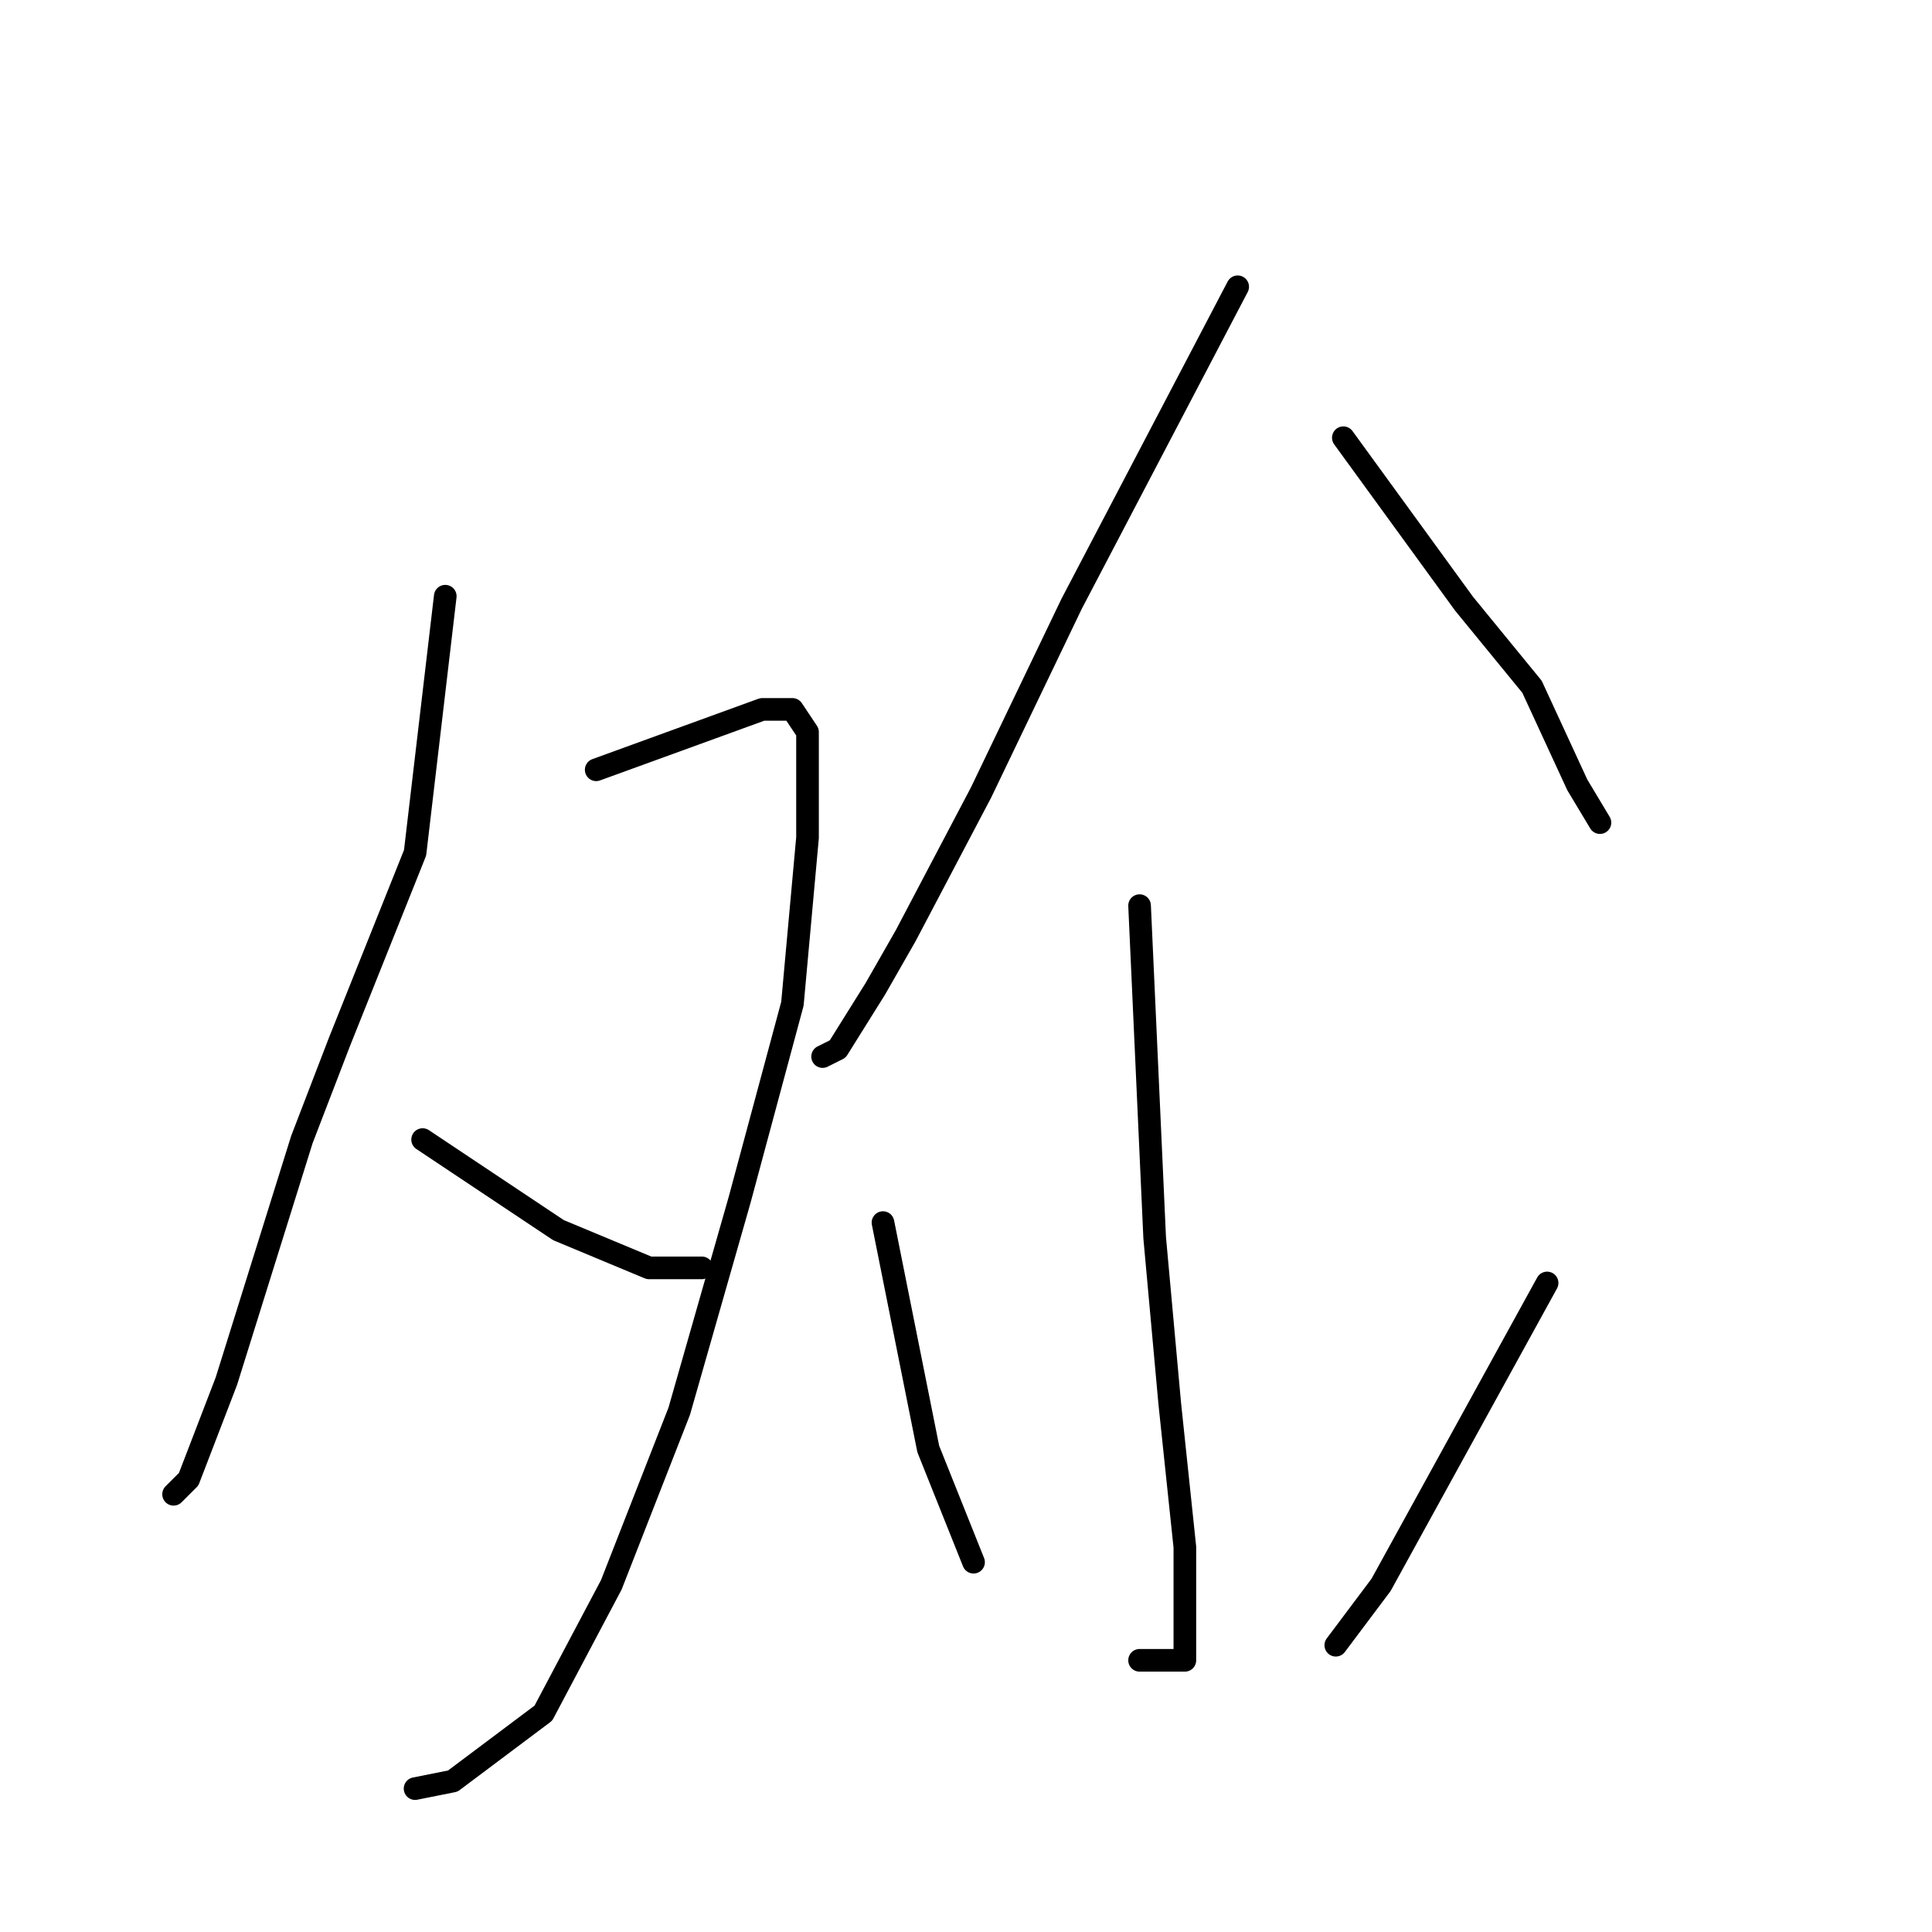 <?xml version="1.0" standalone="no"?>
    <svg width="256" height="256" xmlns="http://www.w3.org/2000/svg" version="1.1">
    <polyline stroke="black" stroke-width="3" stroke-linecap="round" fill="transparent" stroke-linejoin="round" points="59 79 57 96 55 113 45 138 40 151 30 183 25 196 23 198 23 198 " />
        <polyline stroke="black" stroke-width="3" stroke-linecap="round" fill="transparent" stroke-linejoin="round" points="79 102 90 98 101 94 105 94 107 97 107 111 105 133 98 159 90 187 81 210 72 227 60 236 55 237 55 237 " />
        <polyline stroke="black" stroke-width="3" stroke-linecap="round" fill="transparent" stroke-linejoin="round" points="56 151 65 157 74 163 86 168 93 168 93 168 " />
        <polyline stroke="black" stroke-width="3" stroke-linecap="round" fill="transparent" stroke-linejoin="round" points="164 38 153 59 142 80 130 105 120 124 116 131 111 139 109 140 109 140 " />
        <polyline stroke="black" stroke-width="3" stroke-linecap="round" fill="transparent" stroke-linejoin="round" points="178 58 186 69 194 80 203 91 209 104 212 109 212 109 " />
        <polyline stroke="black" stroke-width="3" stroke-linecap="round" fill="transparent" stroke-linejoin="round" points="151 120 152 142 153 164 155 186 157 205 157 216 157 220 151 220 151 220 " />
        <polyline stroke="black" stroke-width="3" stroke-linecap="round" fill="transparent" stroke-linejoin="round" points="117 162 120 177 123 192 129 207 129 207 " />
        <polyline stroke="black" stroke-width="3" stroke-linecap="round" fill="transparent" stroke-linejoin="round" points="205 170 194 190 183 210 177 218 177 218 " />
        </svg>